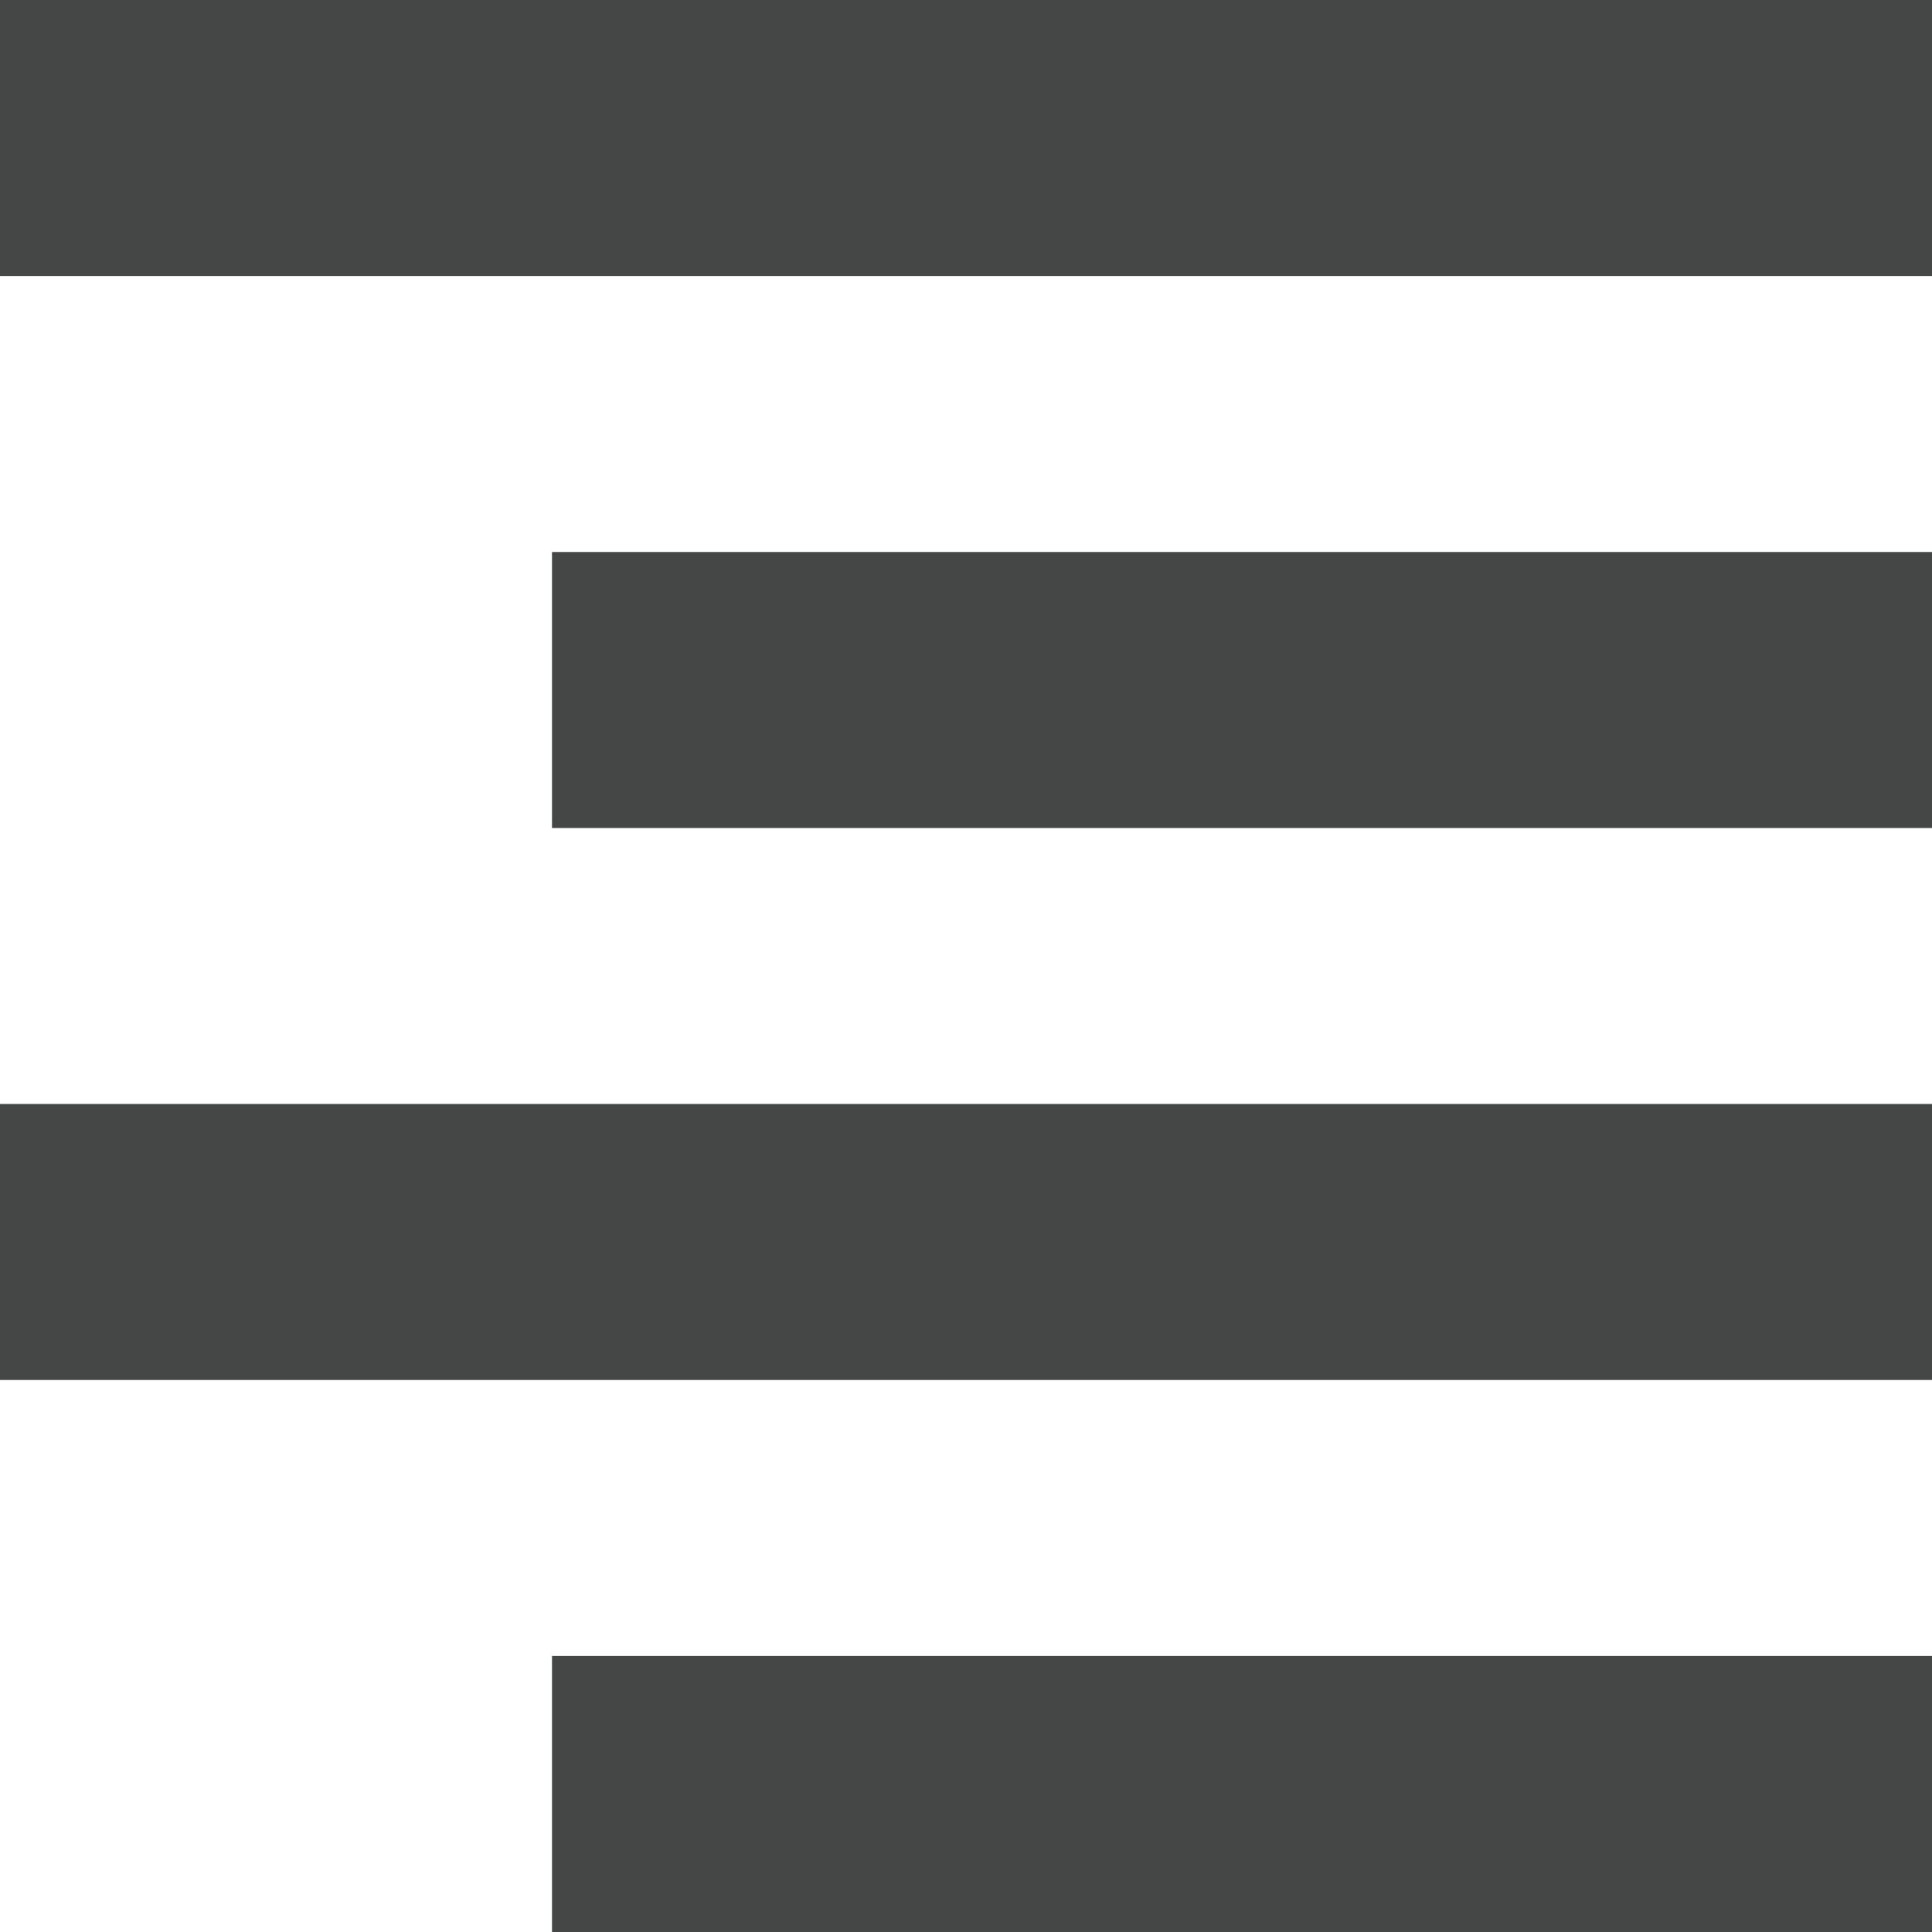 <svg width="14" height="14" viewBox="0 0 14 14" fill="none" xmlns="http://www.w3.org/2000/svg">
<path fill-rule="evenodd" clip-rule="evenodd" d="M4 14H14V12H4V14ZM0 10H14V8H0V10ZM0 0V2H14V0H0ZM4 6H14V4H4V6Z" fill="#444746"/>
</svg>
